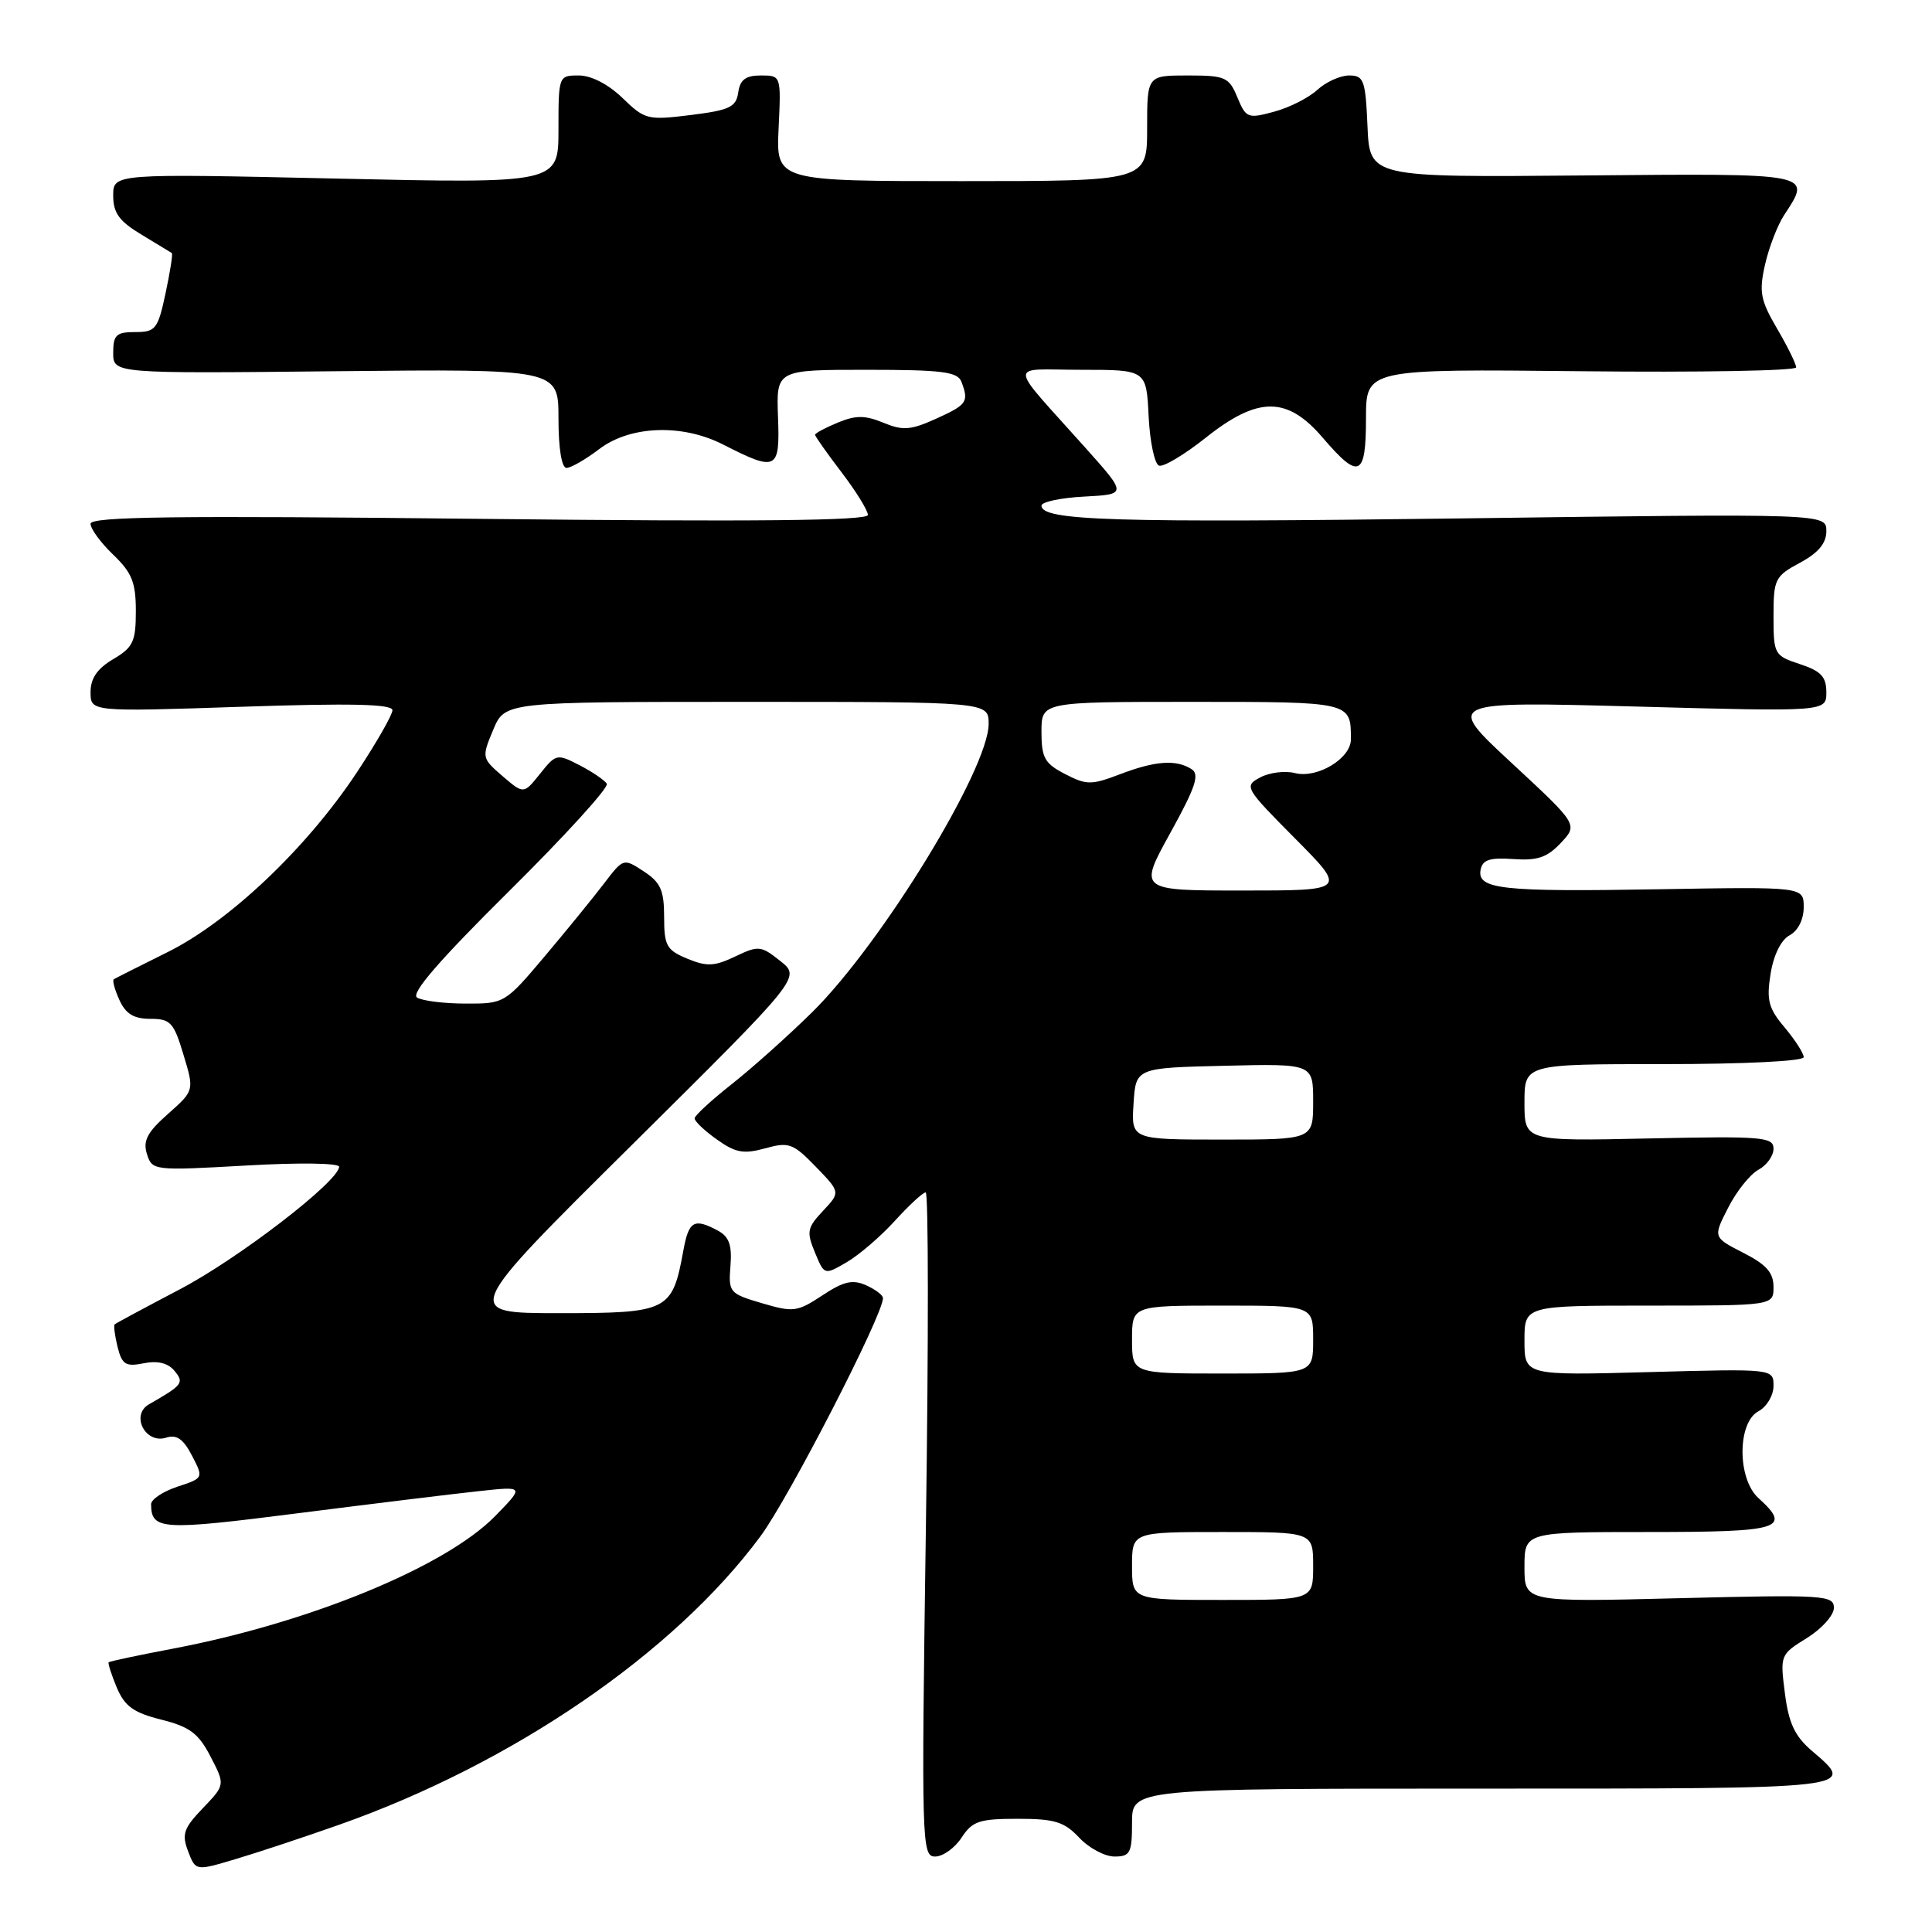 <?xml version="1.0" encoding="UTF-8" standalone="no"?>
<!DOCTYPE svg PUBLIC "-//W3C//DTD SVG 1.1//EN" "http://www.w3.org/Graphics/SVG/1.1/DTD/svg11.dtd" >
<svg xmlns="http://www.w3.org/2000/svg" xmlns:xlink="http://www.w3.org/1999/xlink" version="1.1" viewBox="0 0 256 256">
 <g >
 <path fill="currentColor"
d=" M 44.94 241.79 C 67.95 233.67 89.32 219.04 100.77 203.56 C 104.55 198.45 117.00 174.25 117.00 172.01 C 117.00 171.62 115.99 170.85 114.75 170.30 C 112.97 169.51 111.78 169.78 108.96 171.65 C 105.64 173.84 105.12 173.91 100.96 172.68 C 96.65 171.41 96.51 171.25 96.79 167.74 C 97.01 164.97 96.61 163.86 95.10 163.05 C 91.95 161.37 91.26 161.77 90.54 165.75 C 89.08 173.73 88.54 174.00 74.09 174.00 C 61.24 174.00 61.24 174.00 83.68 151.76 C 106.12 129.51 106.12 129.51 103.41 127.35 C 100.84 125.30 100.51 125.26 97.42 126.74 C 94.67 128.05 93.65 128.10 91.07 127.03 C 88.32 125.89 88.00 125.31 88.00 121.49 C 88.00 117.97 87.53 116.92 85.30 115.46 C 82.61 113.70 82.60 113.71 80.05 117.05 C 78.65 118.89 75.11 123.24 72.19 126.70 C 66.92 132.95 66.83 133.00 61.69 132.98 C 58.83 132.98 55.94 132.61 55.26 132.18 C 54.40 131.64 58.22 127.23 67.48 118.06 C 74.89 110.72 80.70 104.33 80.41 103.85 C 80.11 103.38 78.49 102.27 76.80 101.40 C 73.81 99.85 73.67 99.88 71.56 102.53 C 69.39 105.24 69.39 105.24 66.59 102.84 C 63.83 100.46 63.82 100.37 65.35 96.71 C 66.90 93.00 66.90 93.00 98.95 93.00 C 131.00 93.00 131.00 93.00 131.00 95.92 C 131.00 101.88 116.81 125.06 107.61 134.13 C 104.47 137.22 99.69 141.50 96.99 143.63 C 94.29 145.76 92.06 147.81 92.04 148.18 C 92.02 148.56 93.34 149.82 94.98 150.98 C 97.46 152.75 98.53 152.95 101.39 152.16 C 104.53 151.29 105.08 151.49 108.09 154.59 C 111.37 157.98 111.37 157.98 109.05 160.45 C 106.95 162.68 106.85 163.22 107.98 165.95 C 109.23 168.98 109.23 168.98 112.21 167.24 C 113.85 166.28 116.72 163.81 118.59 161.75 C 120.46 159.69 122.29 158.00 122.66 158.00 C 123.03 158.00 123.04 177.80 122.69 202.00 C 122.08 244.42 122.13 246.00 123.91 246.00 C 124.93 246.00 126.51 244.88 127.41 243.50 C 128.84 241.31 129.76 241.00 134.85 241.00 C 139.75 241.00 141.02 241.39 143.00 243.50 C 144.29 244.88 146.40 246.00 147.67 246.00 C 149.76 246.00 150.00 245.54 150.00 241.50 C 150.00 237.00 150.00 237.00 196.50 237.00 C 246.51 237.00 246.01 237.06 240.09 232.00 C 237.83 230.07 237.01 228.34 236.51 224.38 C 235.86 219.32 235.89 219.23 239.42 217.05 C 241.39 215.83 243.00 214.03 243.00 213.05 C 243.00 211.37 241.71 211.29 222.50 211.77 C 202.00 212.29 202.00 212.29 202.00 207.64 C 202.00 203.00 202.00 203.00 218.50 203.00 C 236.00 203.00 237.47 202.55 233.00 198.50 C 230.19 195.95 230.19 188.51 233.00 187.00 C 234.10 186.41 235.00 184.91 235.00 183.64 C 235.00 181.36 235.00 181.36 218.50 181.81 C 202.00 182.26 202.00 182.26 202.00 177.63 C 202.00 173.00 202.00 173.00 218.50 173.00 C 235.00 173.00 235.00 173.00 235.00 170.52 C 235.00 168.63 234.04 167.55 230.99 166.00 C 226.98 163.95 226.98 163.95 229.00 160.01 C 230.10 157.84 231.91 155.59 233.00 155.00 C 234.10 154.41 235.00 153.16 235.00 152.21 C 235.00 150.65 233.56 150.53 218.50 150.85 C 202.00 151.21 202.00 151.21 202.00 146.10 C 202.00 141.00 202.00 141.00 220.50 141.00 C 231.14 141.00 239.00 140.61 239.00 140.08 C 239.00 139.57 237.86 137.80 236.48 136.15 C 234.33 133.61 234.05 132.53 234.61 129.04 C 235.01 126.54 236.00 124.54 237.13 123.93 C 238.25 123.33 239.00 121.84 239.00 120.21 C 239.00 117.50 239.00 117.50 219.89 117.83 C 198.94 118.19 195.69 117.84 196.19 115.23 C 196.45 113.92 197.41 113.61 200.53 113.83 C 203.71 114.06 205.01 113.62 206.82 111.69 C 209.10 109.26 209.10 109.26 200.30 101.10 C 191.50 92.94 191.50 92.94 216.75 93.62 C 242.00 94.31 242.00 94.31 242.00 91.73 C 242.00 89.67 241.29 88.92 238.50 88.00 C 235.10 86.88 235.00 86.70 235.00 81.65 C 235.00 76.74 235.19 76.35 238.50 74.57 C 240.95 73.25 242.00 71.99 242.00 70.37 C 242.00 68.05 242.00 68.05 193.75 68.69 C 147.53 69.29 138.00 69.00 138.00 67.00 C 138.00 66.51 140.55 65.96 143.66 65.80 C 149.32 65.50 149.32 65.50 143.97 59.50 C 133.34 47.60 133.43 49.00 143.28 49.00 C 151.90 49.00 151.90 49.00 152.20 55.17 C 152.37 58.56 152.99 61.50 153.58 61.70 C 154.18 61.90 156.94 60.24 159.73 58.03 C 166.68 52.49 170.55 52.48 175.27 58.00 C 180.08 63.62 181.00 63.21 181.00 55.44 C 181.00 48.89 181.00 48.89 209.50 49.19 C 225.18 49.36 238.00 49.13 238.00 48.68 C 238.00 48.23 236.86 45.91 235.47 43.54 C 233.27 39.78 233.06 38.68 233.87 35.09 C 234.38 32.82 235.52 29.86 236.40 28.51 C 240.08 22.89 240.54 22.98 209.75 23.25 C 181.50 23.50 181.50 23.50 181.20 16.75 C 180.94 10.61 180.71 10.00 178.77 10.00 C 177.59 10.00 175.70 10.86 174.56 11.90 C 173.43 12.95 170.85 14.26 168.83 14.80 C 165.34 15.75 165.10 15.65 163.96 12.90 C 162.84 10.21 162.37 10.00 157.38 10.00 C 152.00 10.00 152.00 10.00 152.00 17.00 C 152.00 24.00 152.00 24.00 127.42 24.00 C 102.84 24.00 102.84 24.00 103.17 17.00 C 103.50 10.00 103.50 10.00 100.82 10.00 C 98.80 10.00 98.06 10.56 97.82 12.25 C 97.54 14.19 96.69 14.60 91.54 15.24 C 85.82 15.95 85.45 15.86 82.49 12.99 C 80.61 11.17 78.35 10.00 76.70 10.00 C 74.02 10.00 74.00 10.05 74.00 17.16 C 74.00 24.32 74.00 24.32 44.50 23.66 C 15.00 23.00 15.00 23.00 15.00 25.92 C 15.00 28.22 15.79 29.31 18.75 31.09 C 20.81 32.33 22.62 33.43 22.77 33.53 C 22.92 33.63 22.54 36.02 21.94 38.85 C 20.92 43.62 20.62 44.00 17.92 44.00 C 15.40 44.00 15.00 44.38 15.00 46.75 C 15.00 49.50 15.00 49.50 44.50 49.19 C 74.00 48.89 74.00 48.89 74.00 55.44 C 74.00 59.42 74.42 62.00 75.07 62.00 C 75.65 62.00 77.61 60.87 79.41 59.50 C 83.50 56.39 90.38 56.13 95.81 58.90 C 102.93 62.53 103.36 62.32 103.09 55.25 C 102.86 49.00 102.86 49.00 114.82 49.00 C 124.81 49.00 126.89 49.26 127.39 50.58 C 128.41 53.24 128.14 53.63 124.04 55.48 C 120.66 57.01 119.62 57.08 117.04 56.01 C 114.61 55.01 113.40 55.01 111.00 56.00 C 109.35 56.68 108.00 57.41 108.00 57.61 C 108.00 57.82 109.58 60.05 111.50 62.57 C 113.42 65.09 115.00 67.64 115.00 68.23 C 115.00 69.00 100.00 69.15 63.50 68.75 C 23.29 68.31 12.00 68.45 12.00 69.40 C 12.00 70.08 13.35 71.92 15.00 73.50 C 17.48 75.88 18.00 77.17 18.00 80.97 C 18.00 85.02 17.64 85.78 15.00 87.34 C 12.89 88.59 12.00 89.88 12.00 91.71 C 12.00 94.32 12.00 94.32 32.00 93.65 C 46.55 93.16 52.00 93.29 52.00 94.11 C 52.00 94.72 49.87 98.44 47.27 102.37 C 40.65 112.36 30.42 122.08 22.23 126.15 C 18.53 127.99 15.31 129.61 15.09 129.75 C 14.86 129.88 15.19 131.12 15.82 132.50 C 16.66 134.35 17.73 135.00 19.92 135.00 C 22.59 135.00 23.03 135.47 24.31 139.75 C 25.75 144.50 25.75 144.50 22.26 147.60 C 19.50 150.04 18.92 151.16 19.47 152.92 C 20.17 155.11 20.35 155.13 32.59 154.44 C 39.67 154.03 44.97 154.11 44.94 154.61 C 44.79 156.62 31.55 166.80 23.81 170.85 C 19.24 173.25 15.37 175.33 15.20 175.48 C 15.04 175.64 15.21 176.99 15.58 178.48 C 16.17 180.82 16.65 181.12 19.05 180.64 C 20.88 180.27 22.26 180.61 23.10 181.62 C 24.44 183.23 24.23 183.51 19.74 186.08 C 17.27 187.49 19.26 191.37 22.01 190.50 C 23.41 190.05 24.29 190.67 25.44 192.88 C 26.98 195.85 26.98 195.85 23.49 197.00 C 21.57 197.64 20.01 198.68 20.02 199.33 C 20.06 202.74 21.38 202.82 39.50 200.51 C 49.40 199.25 60.20 197.93 63.49 197.58 C 69.48 196.93 69.48 196.93 65.61 200.89 C 59.05 207.60 41.01 215.02 22.89 218.46 C 18.35 219.32 14.53 220.13 14.40 220.26 C 14.28 220.39 14.76 221.90 15.47 223.60 C 16.52 226.09 17.69 226.94 21.37 227.86 C 25.15 228.81 26.31 229.68 27.90 232.76 C 29.84 236.50 29.84 236.50 26.88 239.59 C 24.34 242.24 24.06 243.04 24.92 245.29 C 25.92 247.92 25.92 247.92 31.15 246.36 C 34.03 245.51 40.23 243.45 44.94 241.79 Z  M 150.00 207.50 C 150.00 203.00 150.00 203.00 162.00 203.00 C 174.00 203.00 174.00 203.00 174.00 207.50 C 174.00 212.00 174.00 212.00 162.00 212.00 C 150.00 212.00 150.00 212.00 150.00 207.50 Z  M 150.00 177.50 C 150.00 173.00 150.00 173.00 162.00 173.00 C 174.00 173.00 174.00 173.00 174.00 177.50 C 174.00 182.00 174.00 182.00 162.00 182.00 C 150.00 182.00 150.00 182.00 150.00 177.50 Z  M 150.20 146.25 C 150.50 141.50 150.50 141.50 162.25 141.22 C 174.00 140.94 174.00 140.94 174.00 145.97 C 174.00 151.00 174.00 151.00 161.95 151.00 C 149.89 151.00 149.89 151.00 150.20 146.25 Z  M 155.06 110.39 C 158.43 104.29 158.99 102.61 157.88 101.91 C 155.84 100.61 153.06 100.81 148.41 102.59 C 144.59 104.04 143.98 104.04 141.12 102.56 C 138.42 101.17 138.00 100.41 138.00 96.97 C 138.00 93.00 138.00 93.00 157.89 93.00 C 179.11 93.00 179.00 92.98 179.00 97.97 C 179.00 100.50 174.56 103.18 171.60 102.44 C 170.27 102.10 168.19 102.36 166.97 103.02 C 164.82 104.17 164.95 104.40 171.60 111.10 C 178.45 118.00 178.45 118.00 164.65 118.00 C 150.86 118.00 150.86 118.00 155.06 110.39 Z "/>
</g>
</svg>